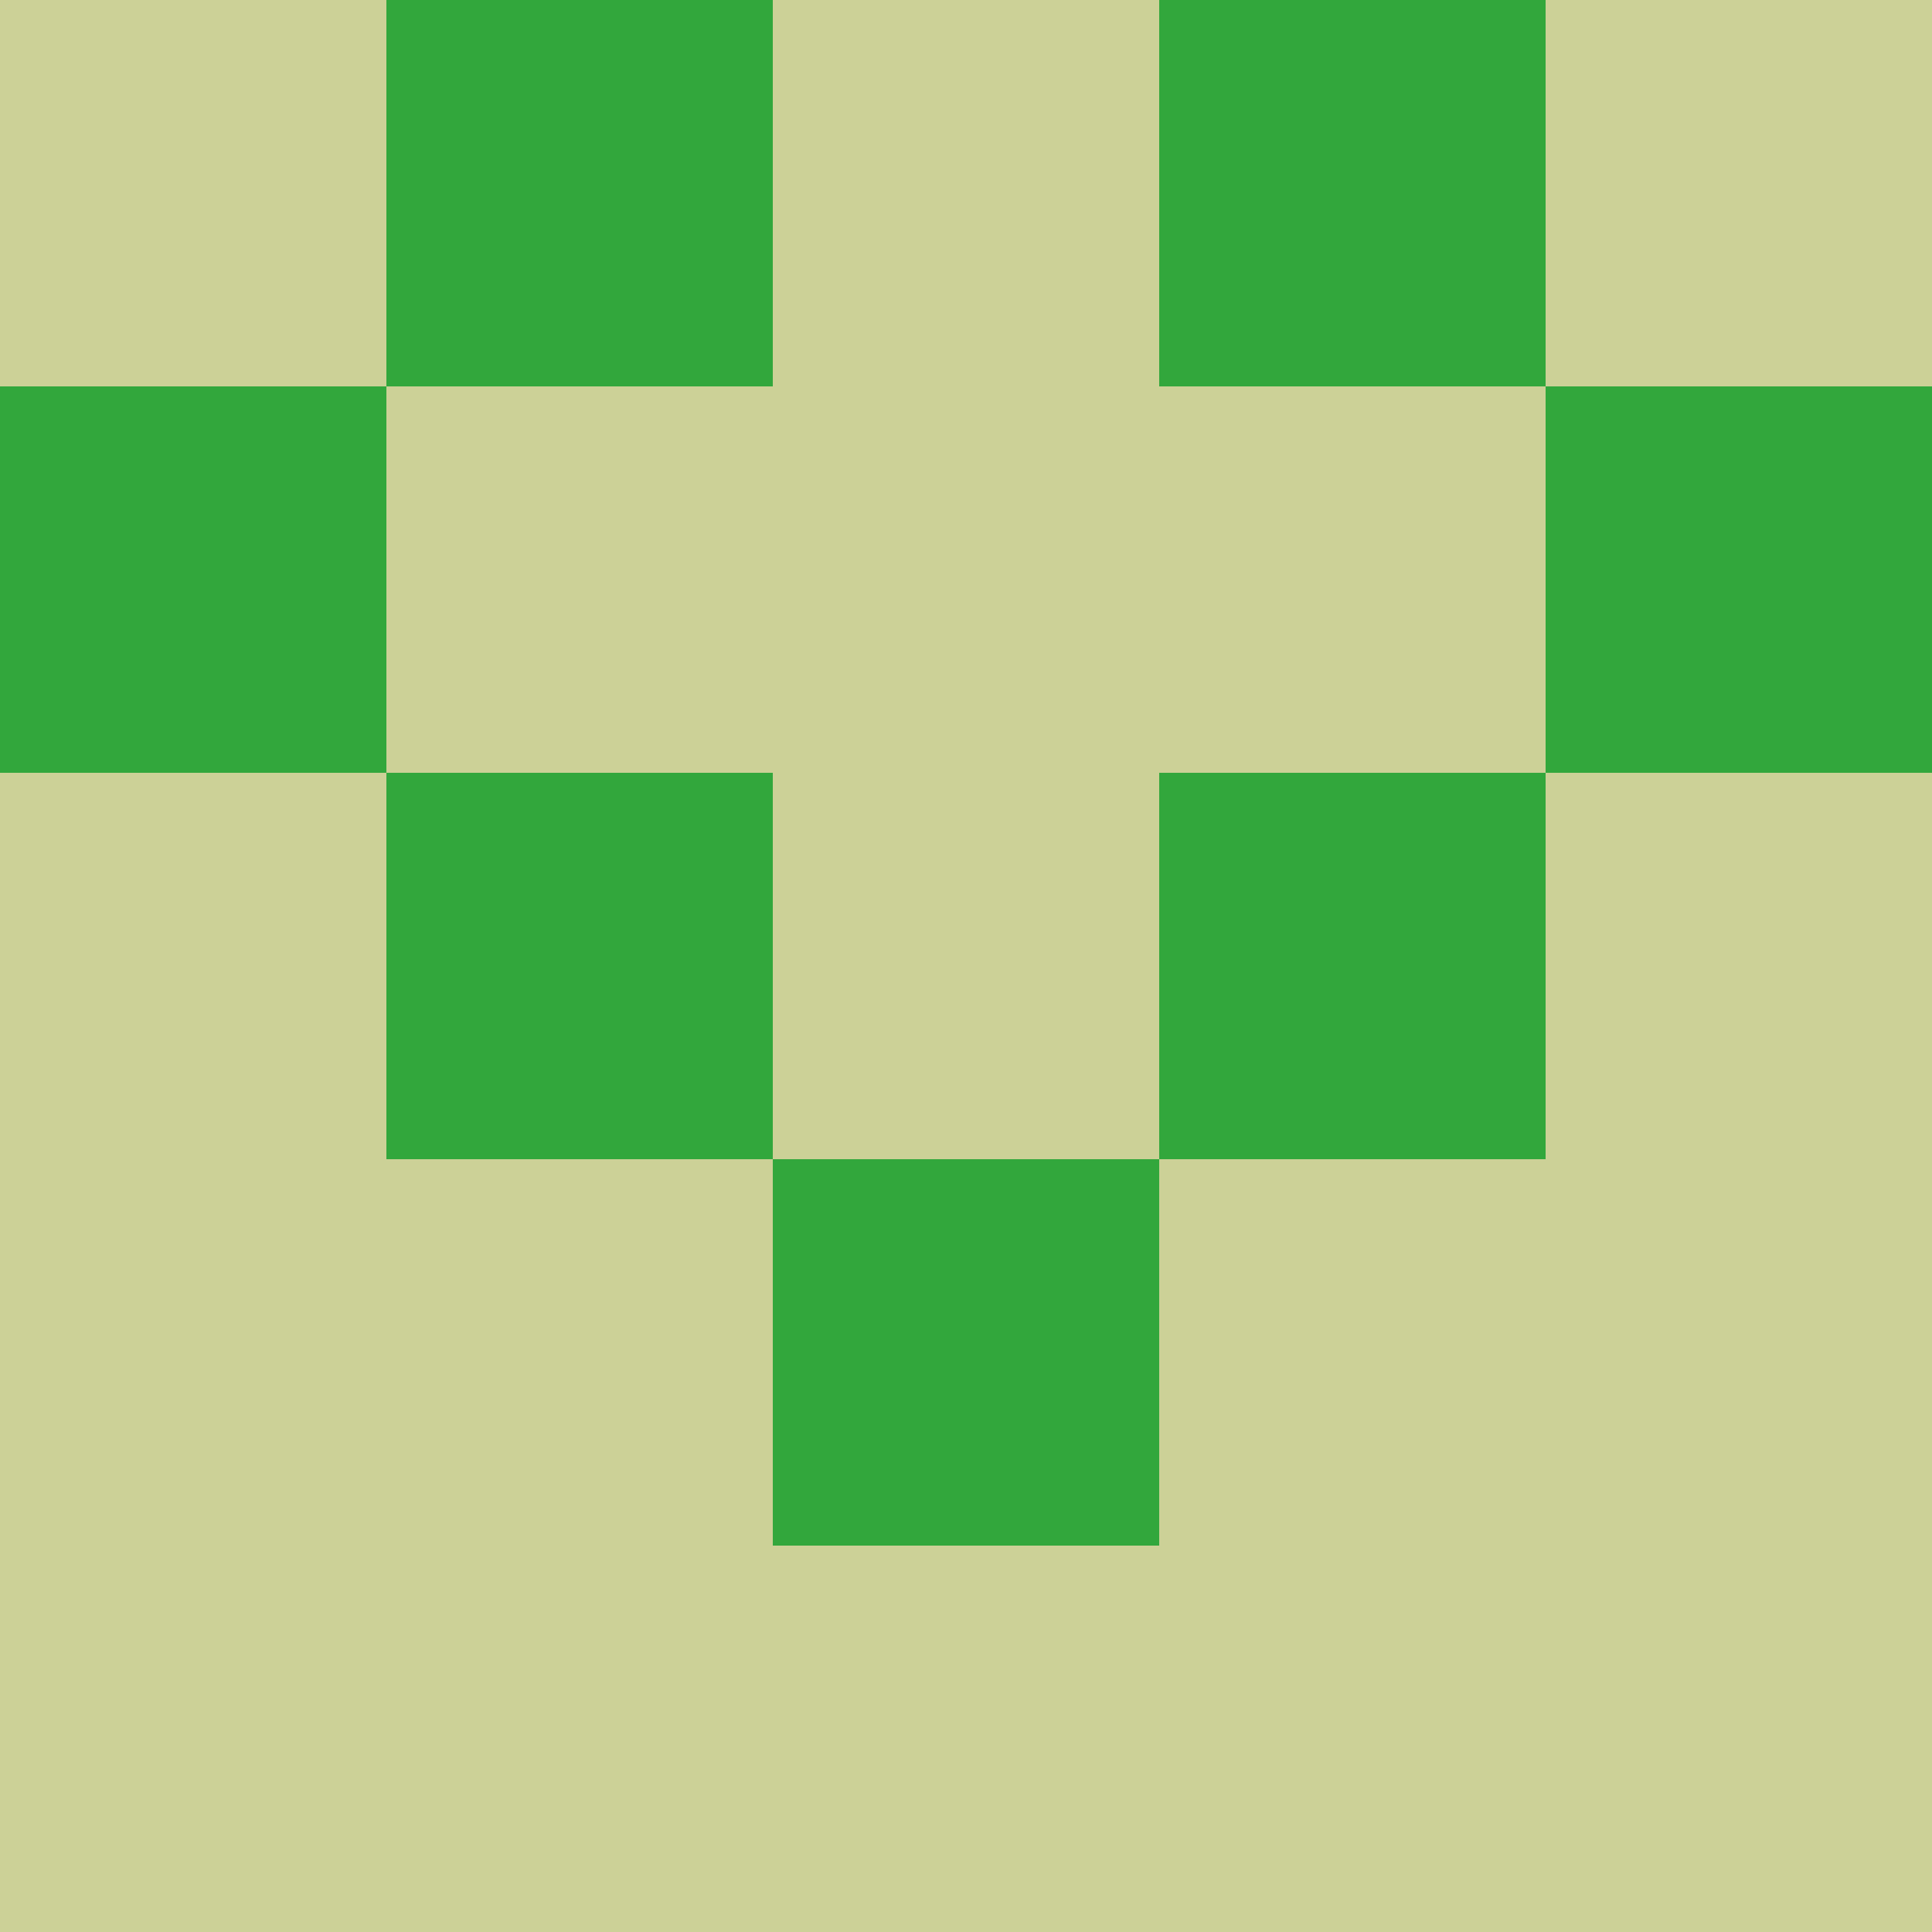 <?xml version="1.0" encoding="utf-8"?>
<!DOCTYPE svg PUBLIC "-//W3C//DTD SVG 20010904//EN"
        "http://www.w3.org/TR/2001/REC-SVG-20010904/DTD/svg10.dtd">

<svg width="400" height="400" viewBox="0 0 5 5"
    xmlns="http://www.w3.org/2000/svg"
    xmlns:xlink="http://www.w3.org/1999/xlink">
            <rect x="0" y="0" width="1" height="1" fill="#CCD197" />
        <rect x="0" y="1" width="1" height="1" fill="#32A73C" />
        <rect x="0" y="2" width="1" height="1" fill="#CCD197" />
        <rect x="0" y="3" width="1" height="1" fill="#CCD197" />
        <rect x="0" y="4" width="1" height="1" fill="#CCD197" />
                <rect x="1" y="0" width="1" height="1" fill="#32A73C" />
        <rect x="1" y="1" width="1" height="1" fill="#CCD197" />
        <rect x="1" y="2" width="1" height="1" fill="#32A73C" />
        <rect x="1" y="3" width="1" height="1" fill="#CCD197" />
        <rect x="1" y="4" width="1" height="1" fill="#CCD197" />
                <rect x="2" y="0" width="1" height="1" fill="#CCD197" />
        <rect x="2" y="1" width="1" height="1" fill="#CCD197" />
        <rect x="2" y="2" width="1" height="1" fill="#CCD197" />
        <rect x="2" y="3" width="1" height="1" fill="#32A73C" />
        <rect x="2" y="4" width="1" height="1" fill="#CCD197" />
                <rect x="3" y="0" width="1" height="1" fill="#32A73C" />
        <rect x="3" y="1" width="1" height="1" fill="#CCD197" />
        <rect x="3" y="2" width="1" height="1" fill="#32A73C" />
        <rect x="3" y="3" width="1" height="1" fill="#CCD197" />
        <rect x="3" y="4" width="1" height="1" fill="#CCD197" />
                <rect x="4" y="0" width="1" height="1" fill="#CCD197" />
        <rect x="4" y="1" width="1" height="1" fill="#32A73C" />
        <rect x="4" y="2" width="1" height="1" fill="#CCD197" />
        <rect x="4" y="3" width="1" height="1" fill="#CCD197" />
        <rect x="4" y="4" width="1" height="1" fill="#CCD197" />
        
</svg>


